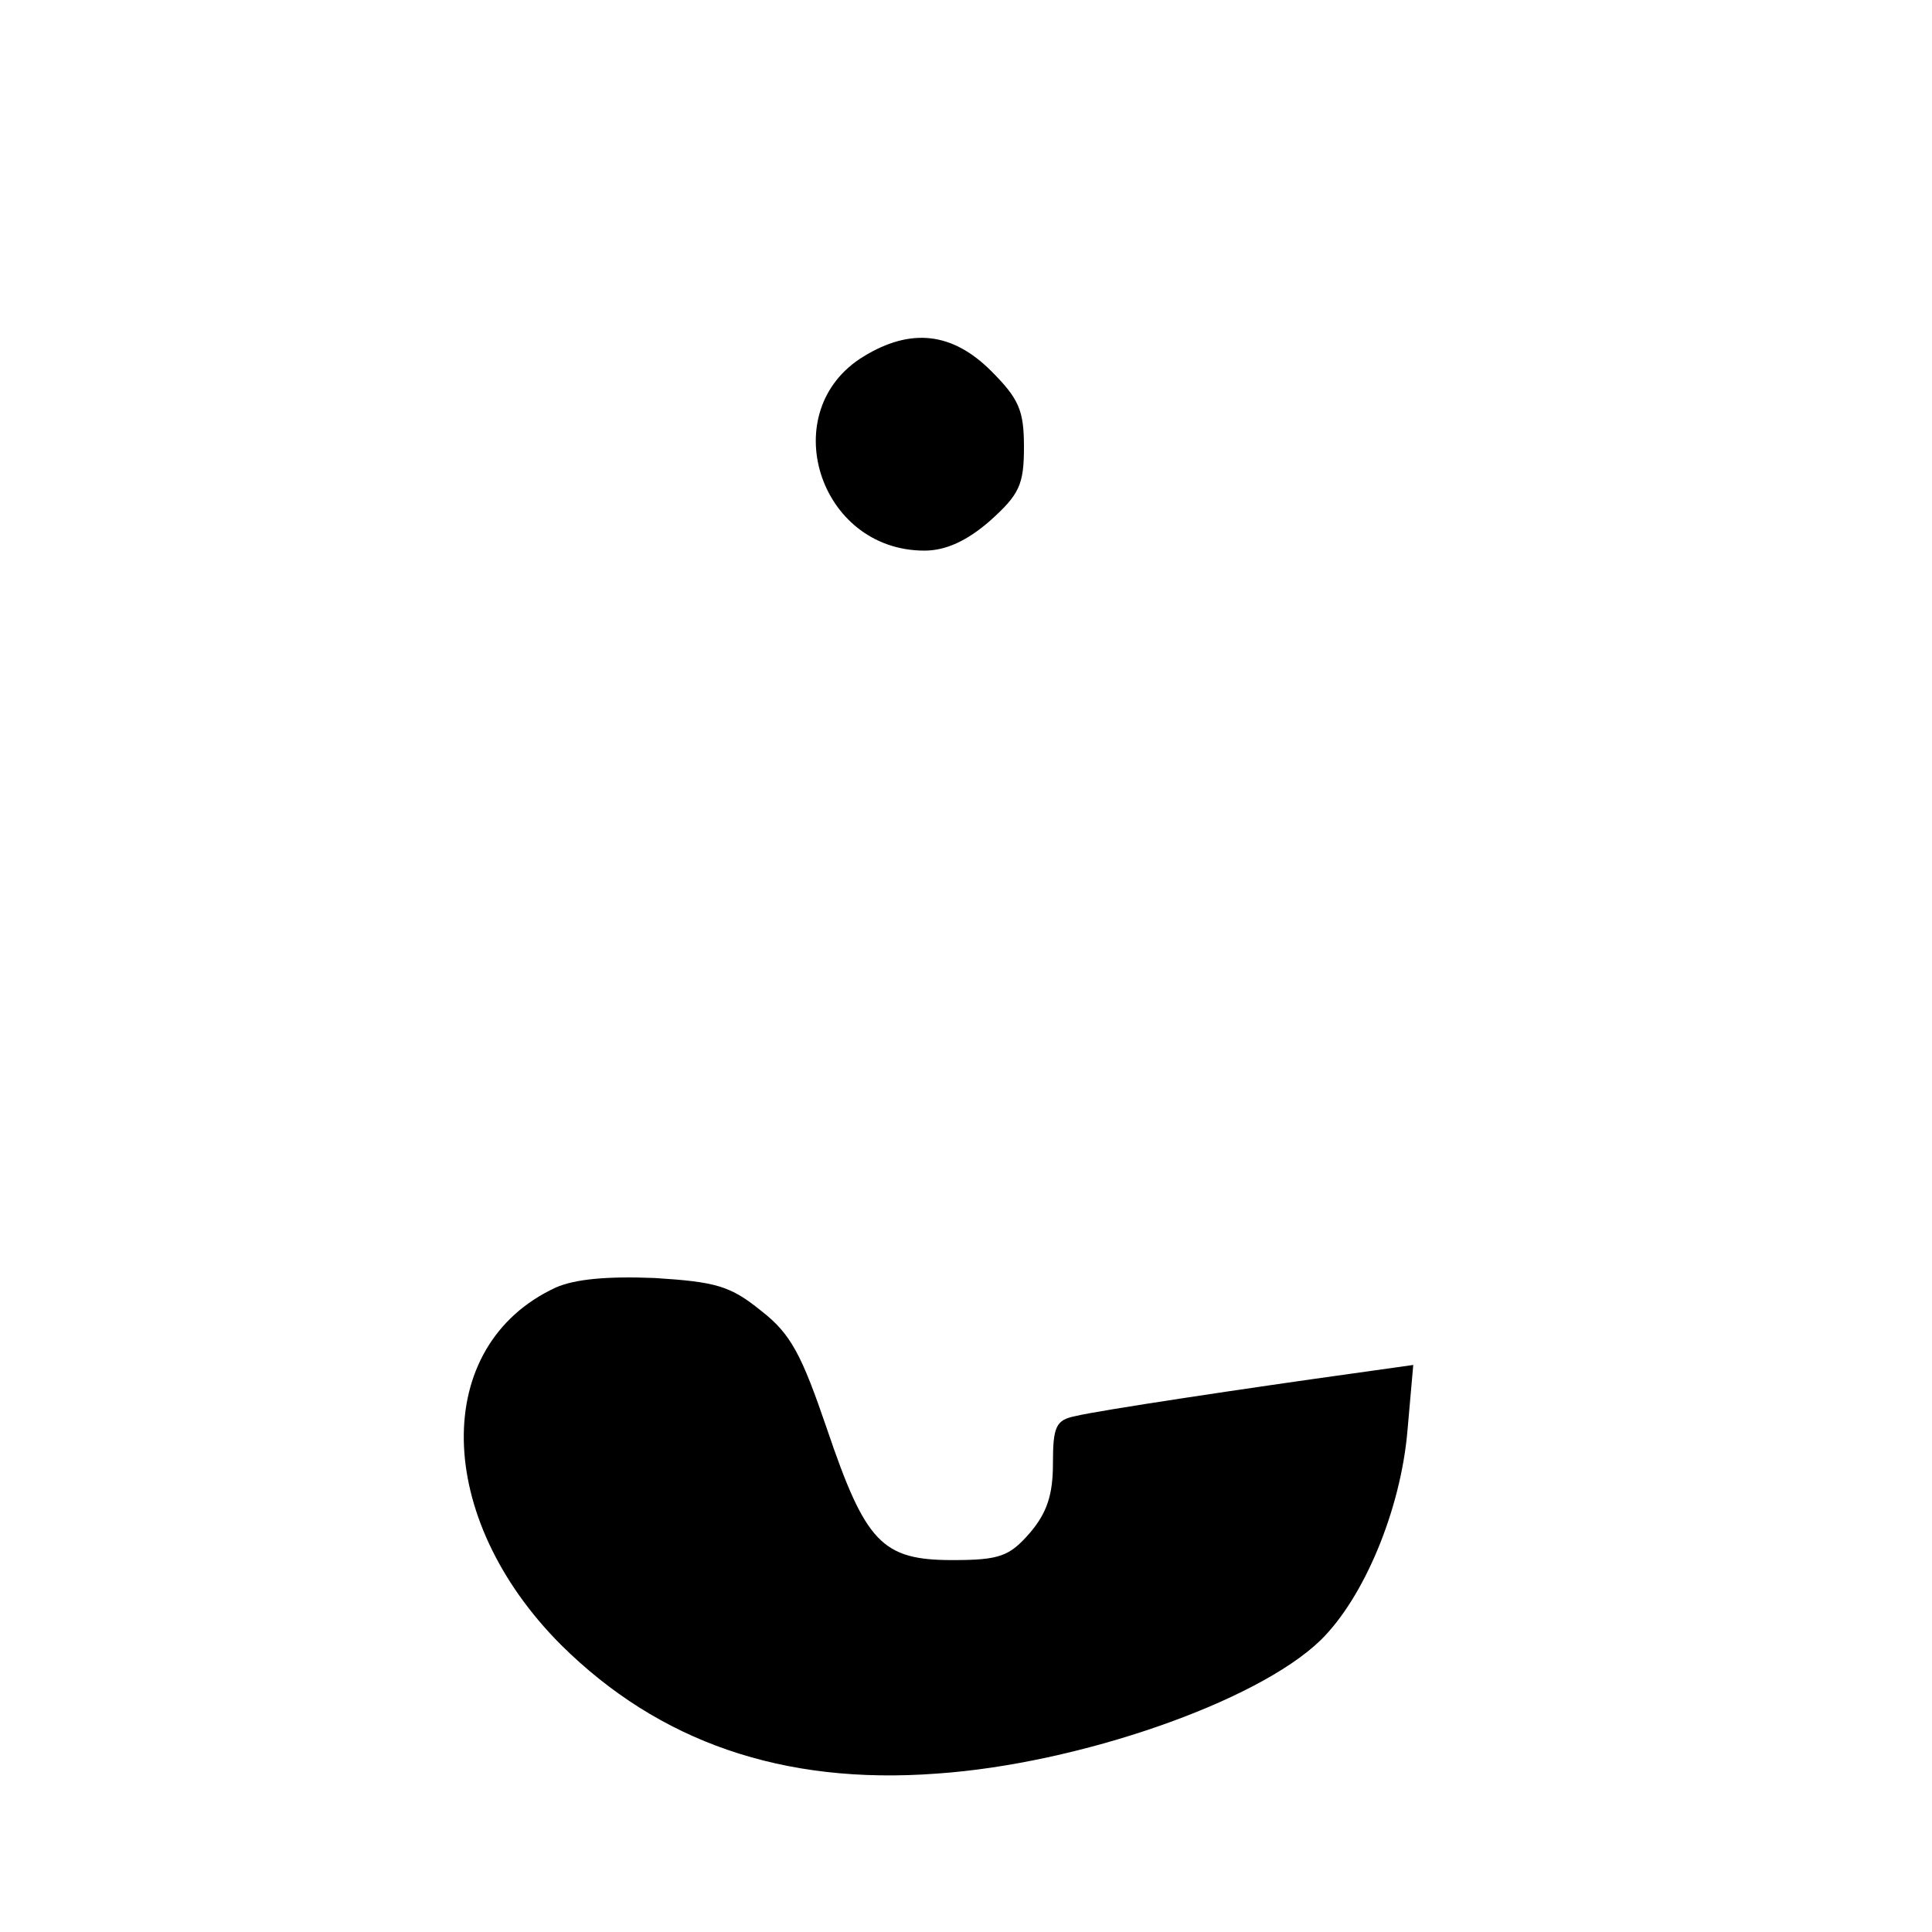 <?xml version="1.0" standalone="no"?>
<!DOCTYPE svg PUBLIC "-//W3C//DTD SVG 20010904//EN"
 "http://www.w3.org/TR/2001/REC-SVG-20010904/DTD/svg10.dtd">
<svg version="1.0" xmlns="http://www.w3.org/2000/svg"
 width="200pt" height="200pt" viewBox="0 0 200 200"
 preserveAspectRatio="xMidYMid meet">
<g transform="translate(0,200) scale(0.1,-0.1)"
fill="#000000" stroke="none">
<path d="M894 1631 c-92 -56 -47 -201 63 -201 22 0 44 10 68 31 30 27 35 37
35 76 0 38 -5 50 -34 79 -40 40 -83 45 -132 15z"/>
<path d="M575 667 c-129 -60 -126 -238 6 -370 101 -100 229 -145 389 -133 146
10 331 74 397 138 45 44 83 135 90 217 l6 68 -64 -9 c-101 -14 -262 -38 -286
-44 -20 -4 -23 -11 -23 -49 0 -32 -6 -51 -24 -72 -21 -24 -31 -28 -80 -28 -73
0 -90 18 -130 136 -26 76 -37 98 -68 122 -32 26 -47 30 -110 34 -49 2 -83 -1
-103 -10z"/>
</g>
</svg>
